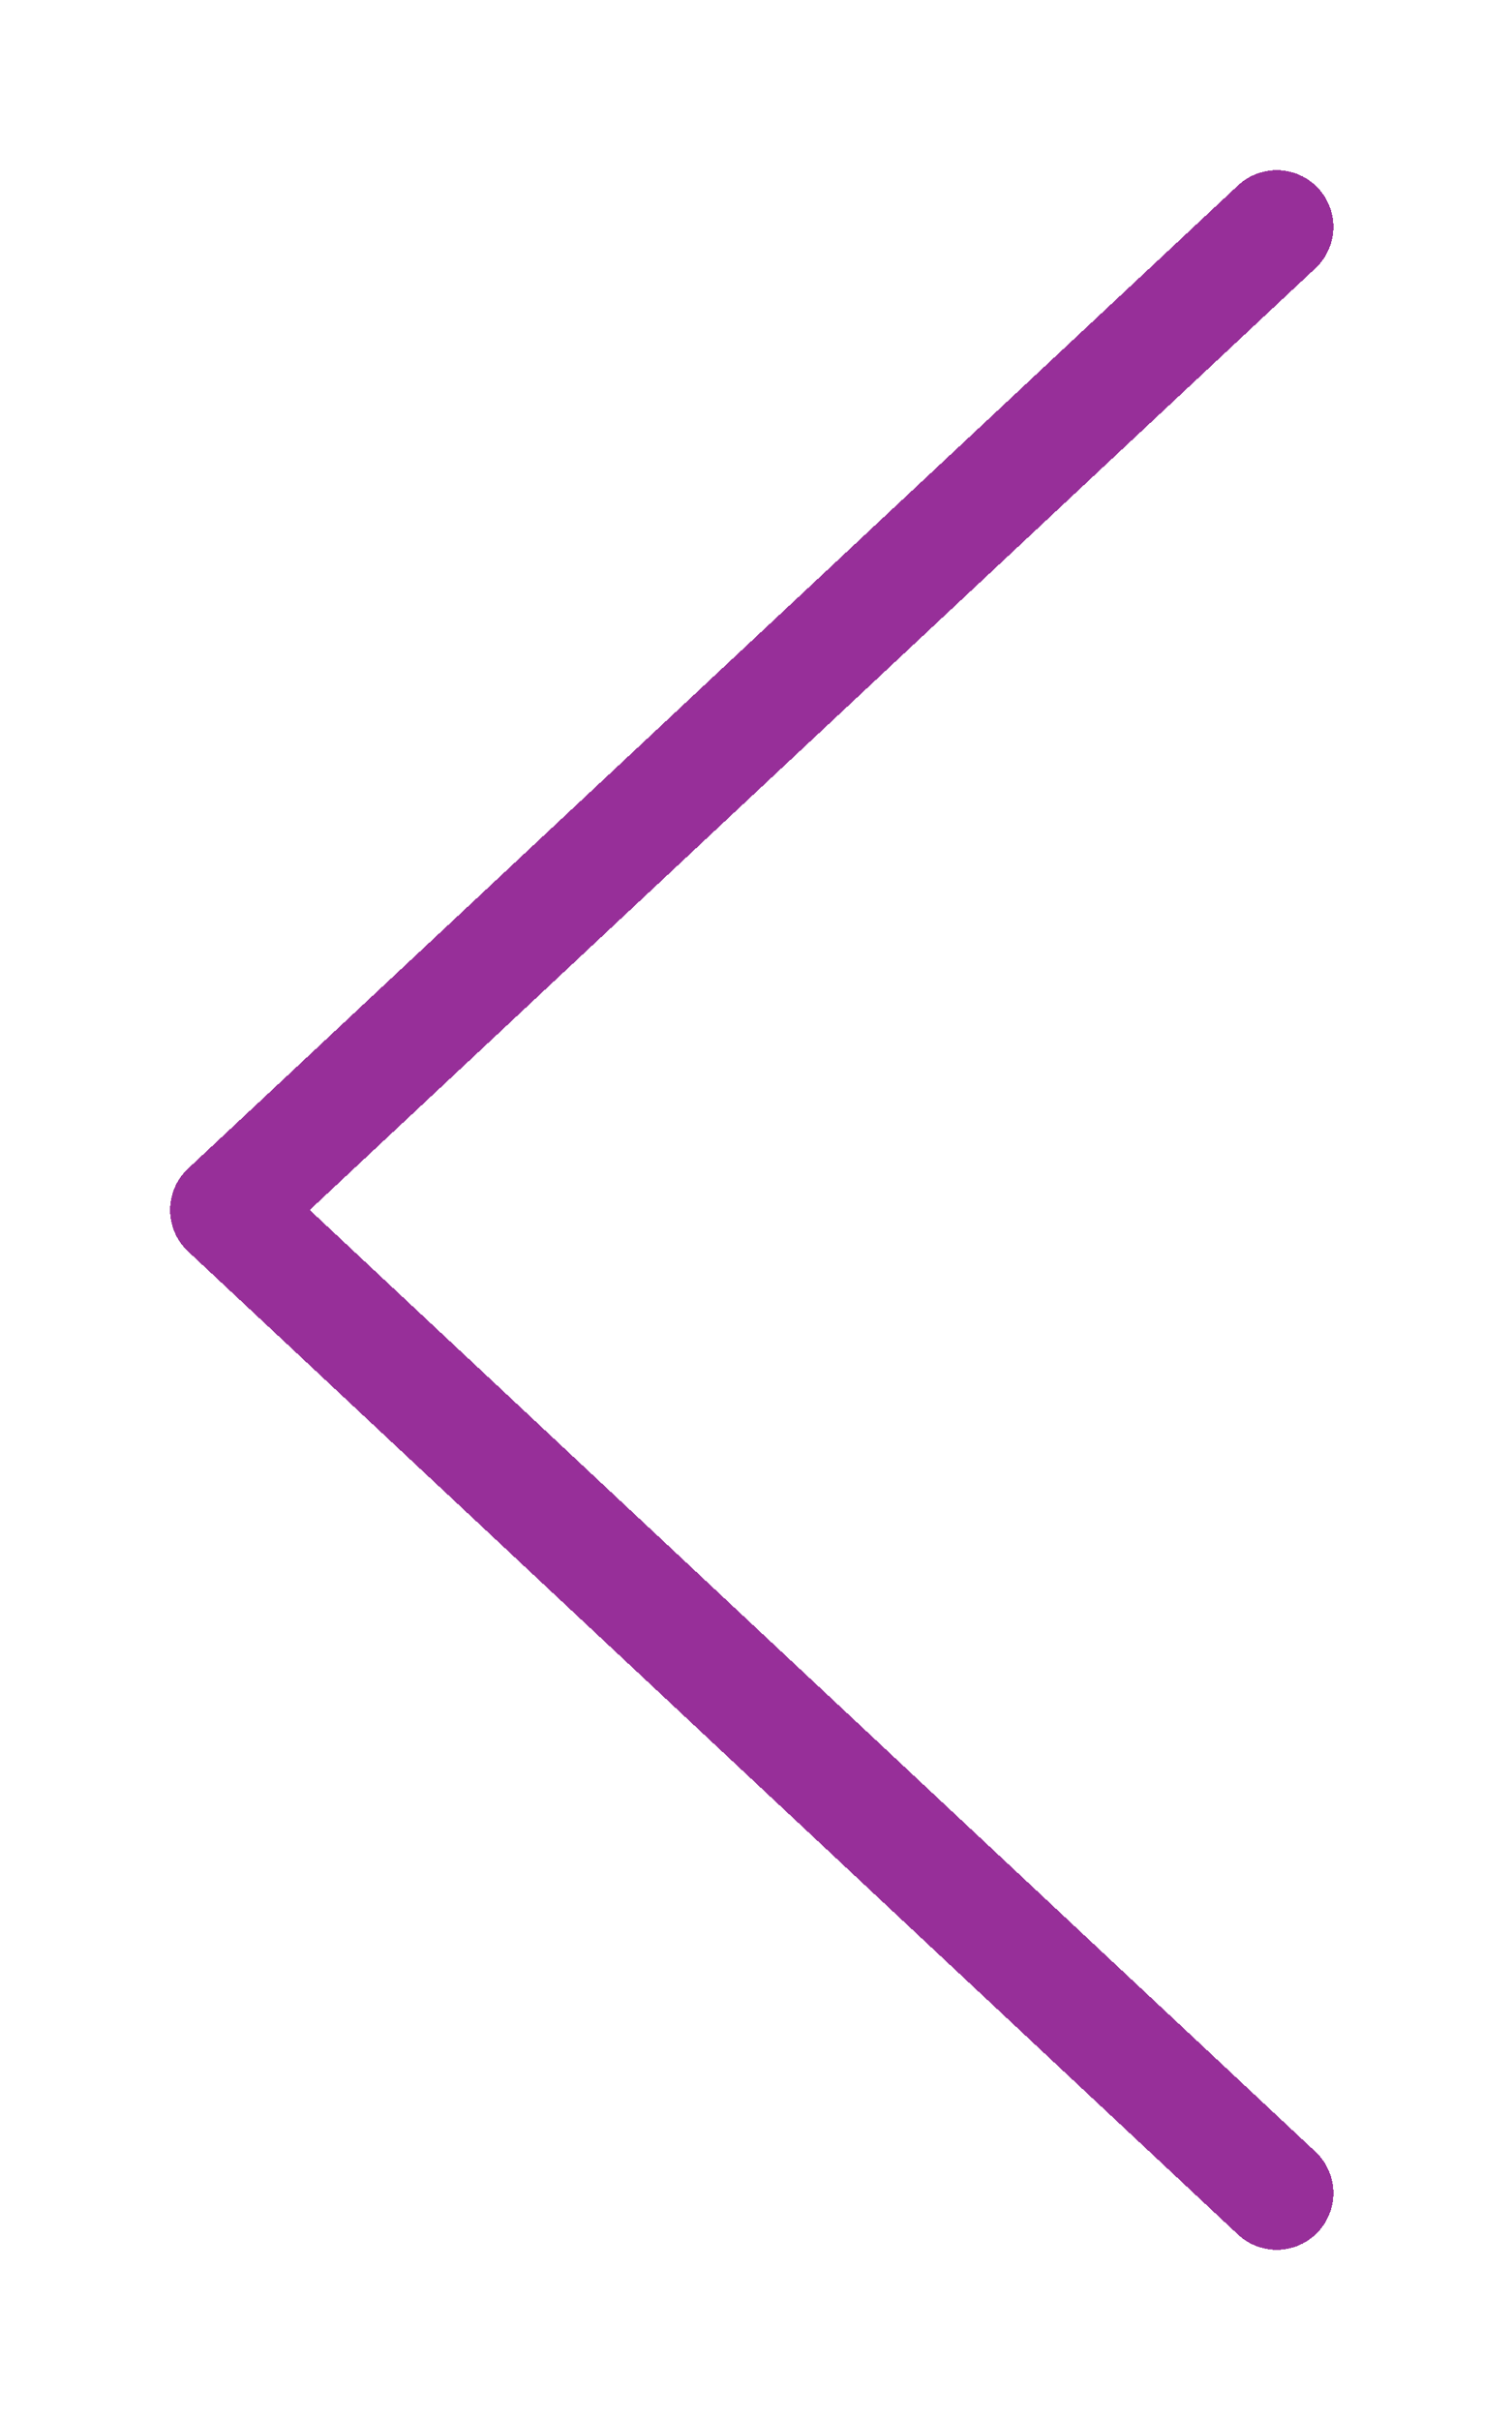 <svg width="40" height="64" viewBox="0 0 40 64" fill="none" xmlns="http://www.w3.org/2000/svg">
<g filter="url(#filter0_d_1027_2529)">
<path d="M33.775 54L6 28L33.775 2" stroke="#972F99" stroke-width="3" stroke-linecap="round" stroke-linejoin="round" shape-rendering="crispEdges"/>
</g>
<defs>
<filter id="filter0_d_1027_2529" x="0.5" y="0.5" width="38.774" height="63" filterUnits="userSpaceOnUse" color-interpolation-filters="sRGB">
<feFlood flood-opacity="0" result="BackgroundImageFix"/>
<feColorMatrix in="SourceAlpha" type="matrix" values="0 0 0 0 0 0 0 0 0 0 0 0 0 0 0 0 0 0 127 0" result="hardAlpha"/>
<feOffset dy="4"/>
<feGaussianBlur stdDeviation="2"/>
<feComposite in2="hardAlpha" operator="out"/>
<feColorMatrix type="matrix" values="0 0 0 0 0 0 0 0 0 0 0 0 0 0 0 0 0 0 0.25 0"/>
<feBlend mode="normal" in2="BackgroundImageFix" result="effect1_dropShadow_1027_2529"/>
<feBlend mode="normal" in="SourceGraphic" in2="effect1_dropShadow_1027_2529" result="shape"/>
</filter>
</defs>
</svg>
